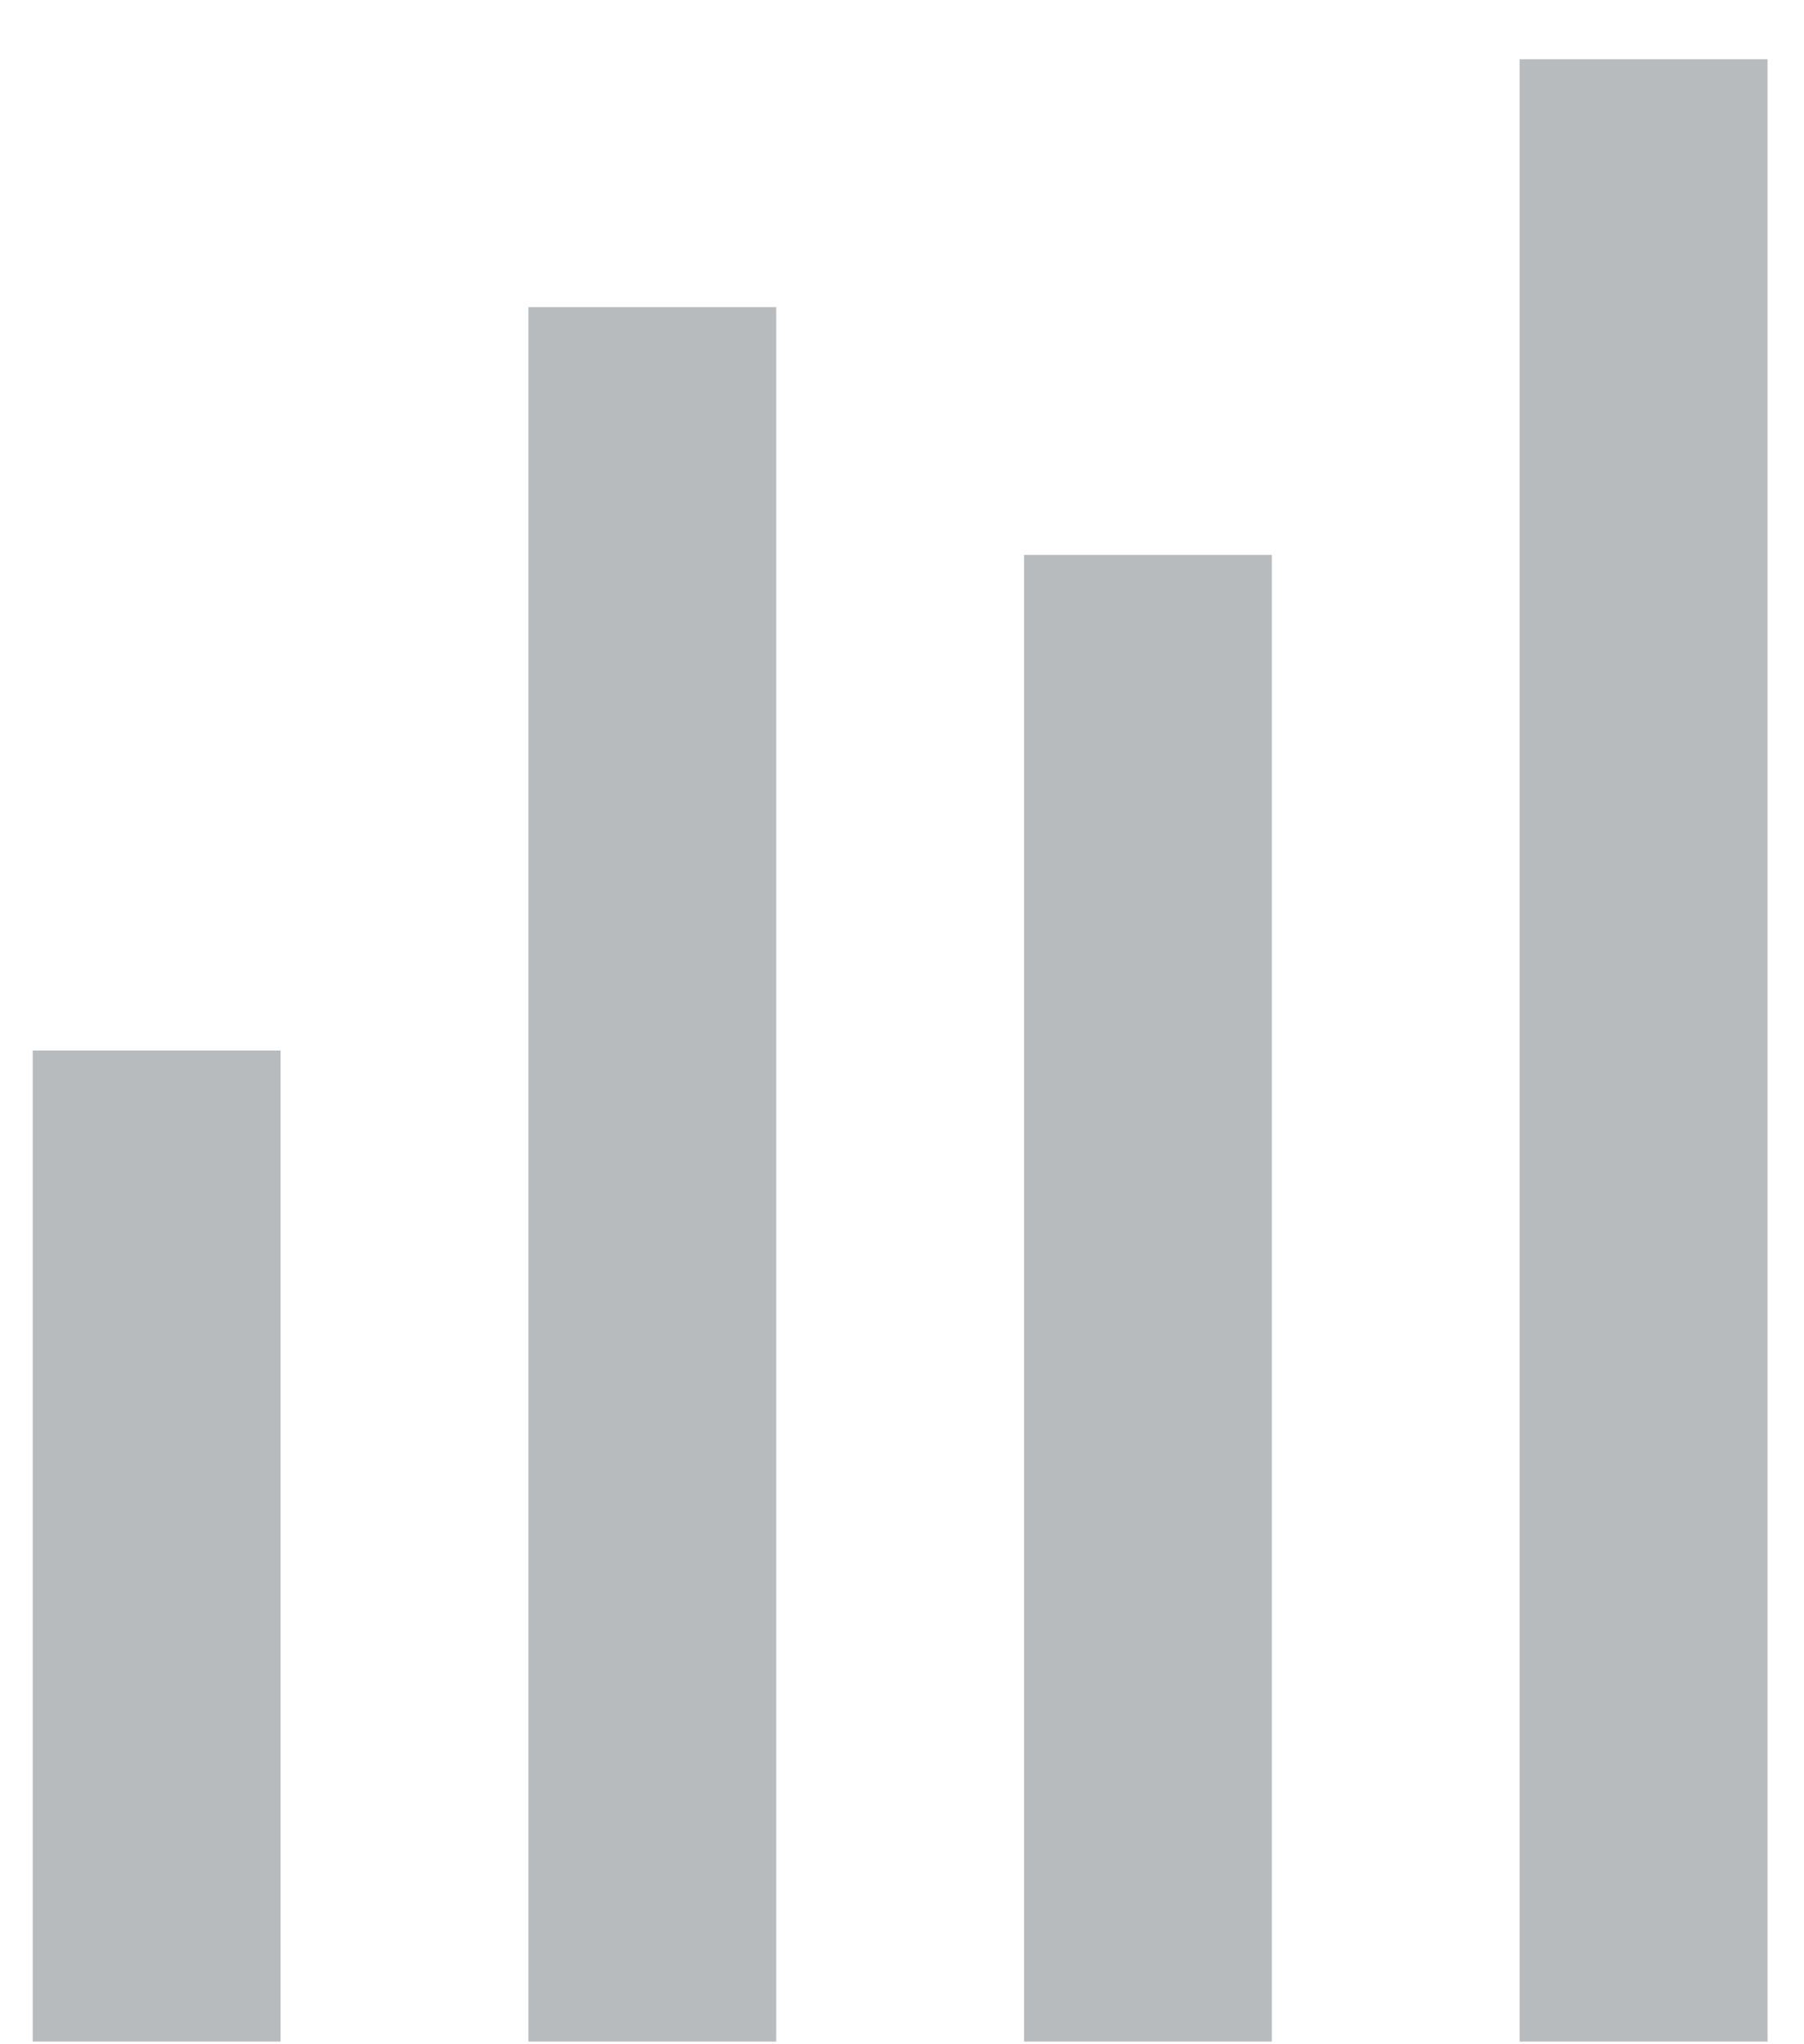 <svg width="15" height="17" viewBox="0 0 15 17" fill="none" xmlns="http://www.w3.org/2000/svg">
<path d="M4.394 2.554H6.454V16.978H4.394V2.554ZM8.515 4.615H10.575V16.978H8.515V4.615ZM12.636 0.493H14.697V16.978H12.636V0.493ZM0.272 8.736H2.333V16.978H0.272V8.736Z" fill="#B8BBBD"/>
</svg>
